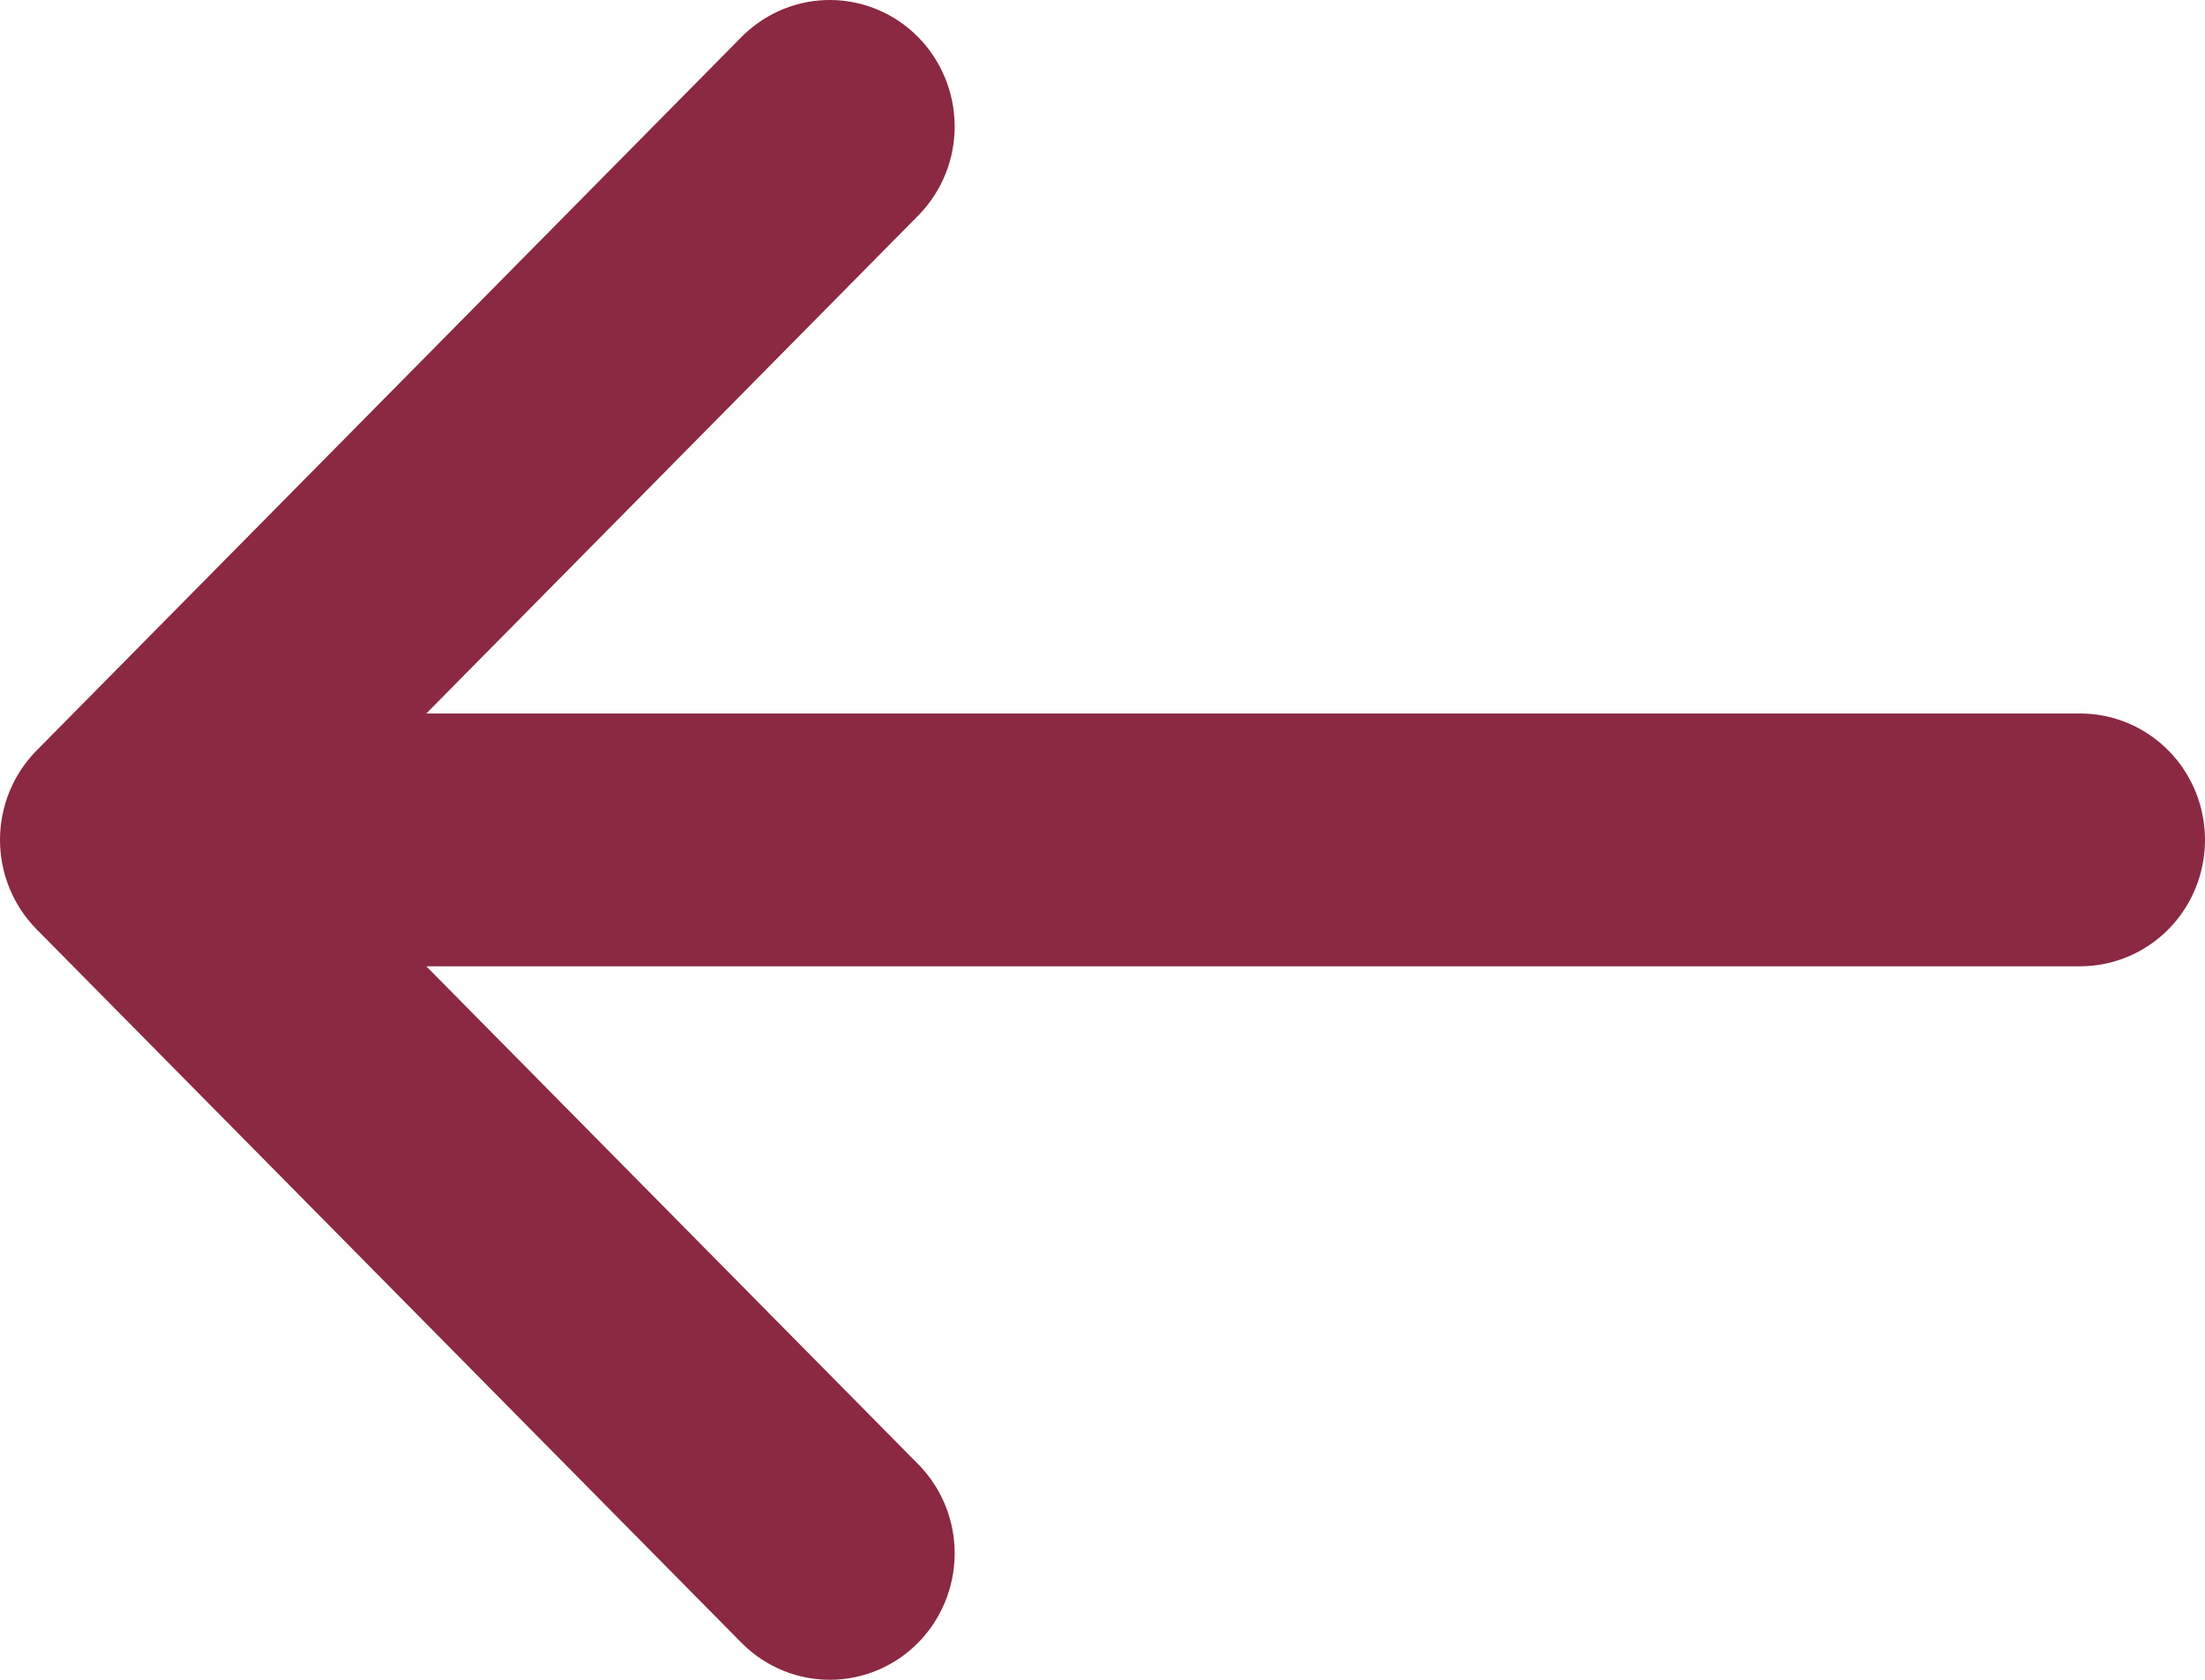 <svg width="21" height="16" viewBox="0 0 21 16" fill="none" xmlns="http://www.w3.org/2000/svg">
<path d="M0.348 7.149C0.125 7.375 0 7.681 0 8C0 8.319 0.125 8.625 0.348 8.851L7.076 15.662C7.301 15.881 7.601 16.003 7.913 16C8.225 15.997 8.523 15.871 8.744 15.647C8.964 15.424 9.089 15.122 9.092 14.806C9.095 14.491 8.975 14.187 8.758 13.96L4.06 9.204H19.811C20.126 9.204 20.429 9.077 20.652 8.851C20.875 8.626 21 8.319 21 8C21 7.681 20.875 7.374 20.652 7.149C20.429 6.923 20.126 6.796 19.811 6.796H4.06L8.758 2.04C8.975 1.813 9.095 1.509 9.092 1.194C9.089 0.878 8.964 0.576 8.744 0.353C8.523 0.129 8.225 0.003 7.913 4.55131e-05C7.601 -0.003 7.301 0.119 7.076 0.338L0.348 7.149Z" fill="#8B2842"/>
</svg>
